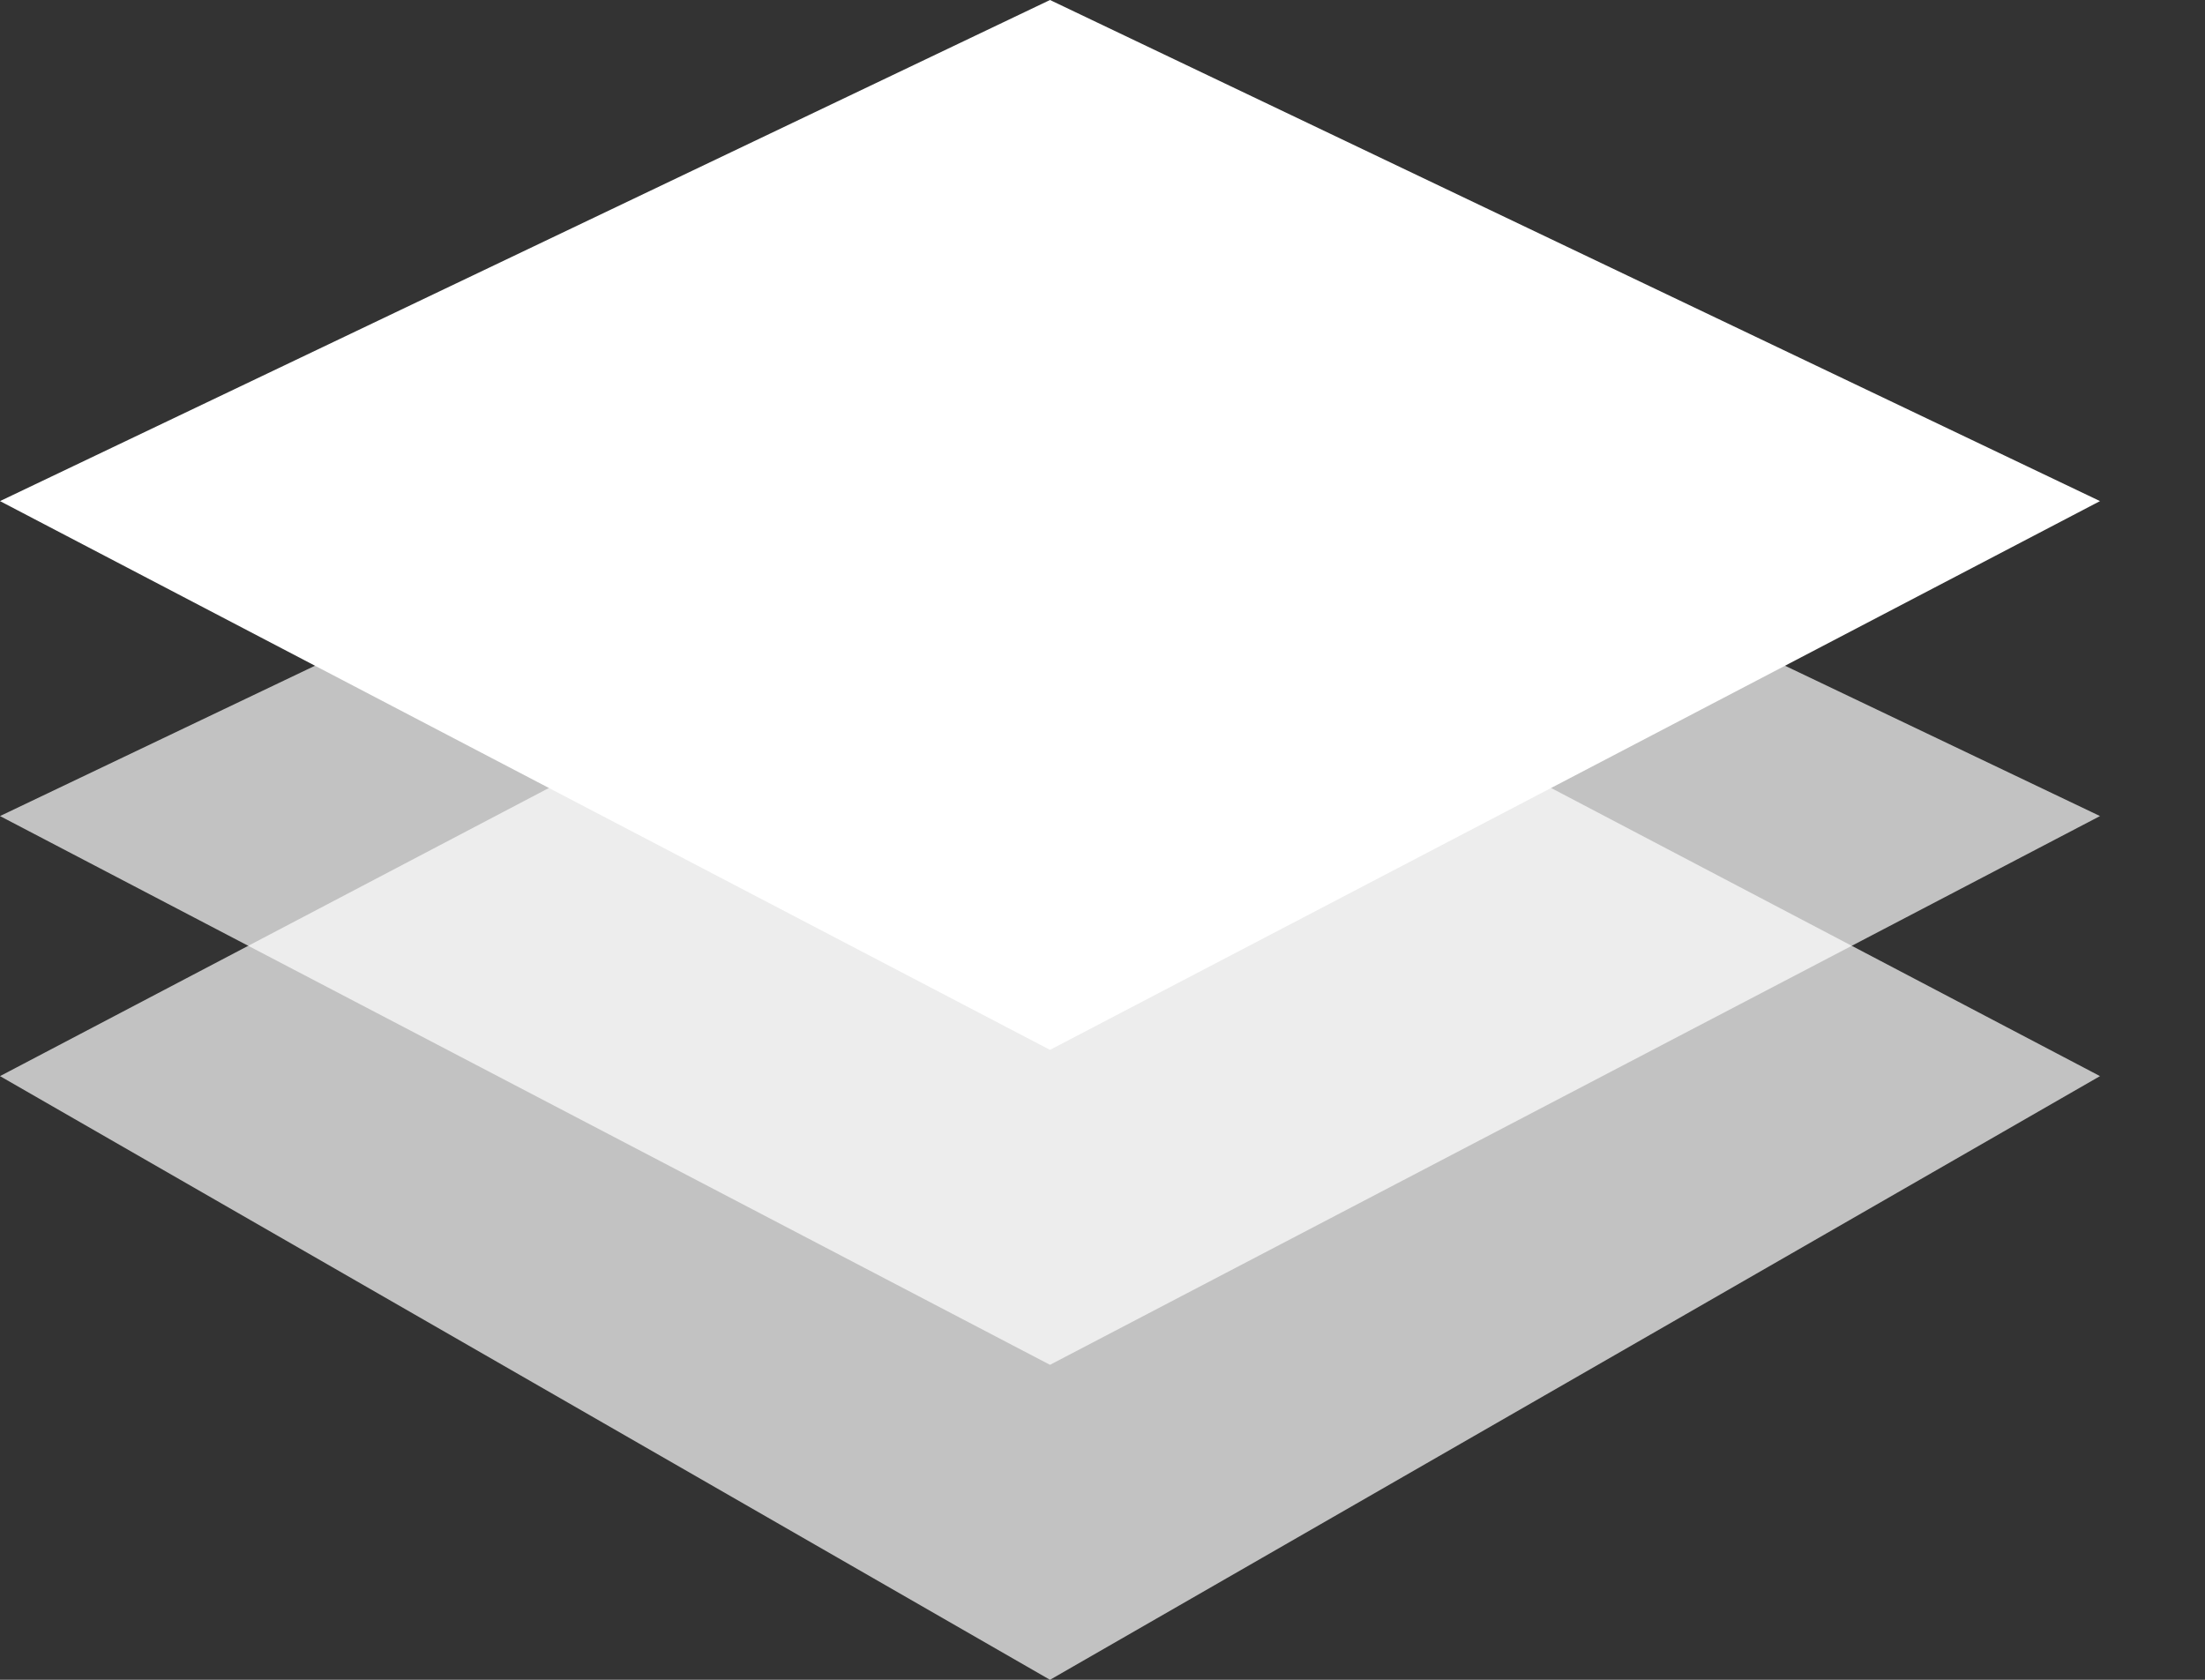 <svg width="21" height="16" viewBox="0 0 21 16" fill="none" xmlns="http://www.w3.org/2000/svg">
<rect x="0" y="0" width="21" height="16" fill="#333333" stroke="none"/>
<path opacity="0.7" d="M0 7.773L10 3L20 7.773L10 13L0 7.773Z" fill="white"/>
<path opacity="0.7" d="M0 10.25L10 5L20 10.25L10 16L0 10.25Z" fill="white"/>
<path d="M0 4.773L10 0L20 4.773L10 10L0 4.773Z" fill="white"/>
</svg>
